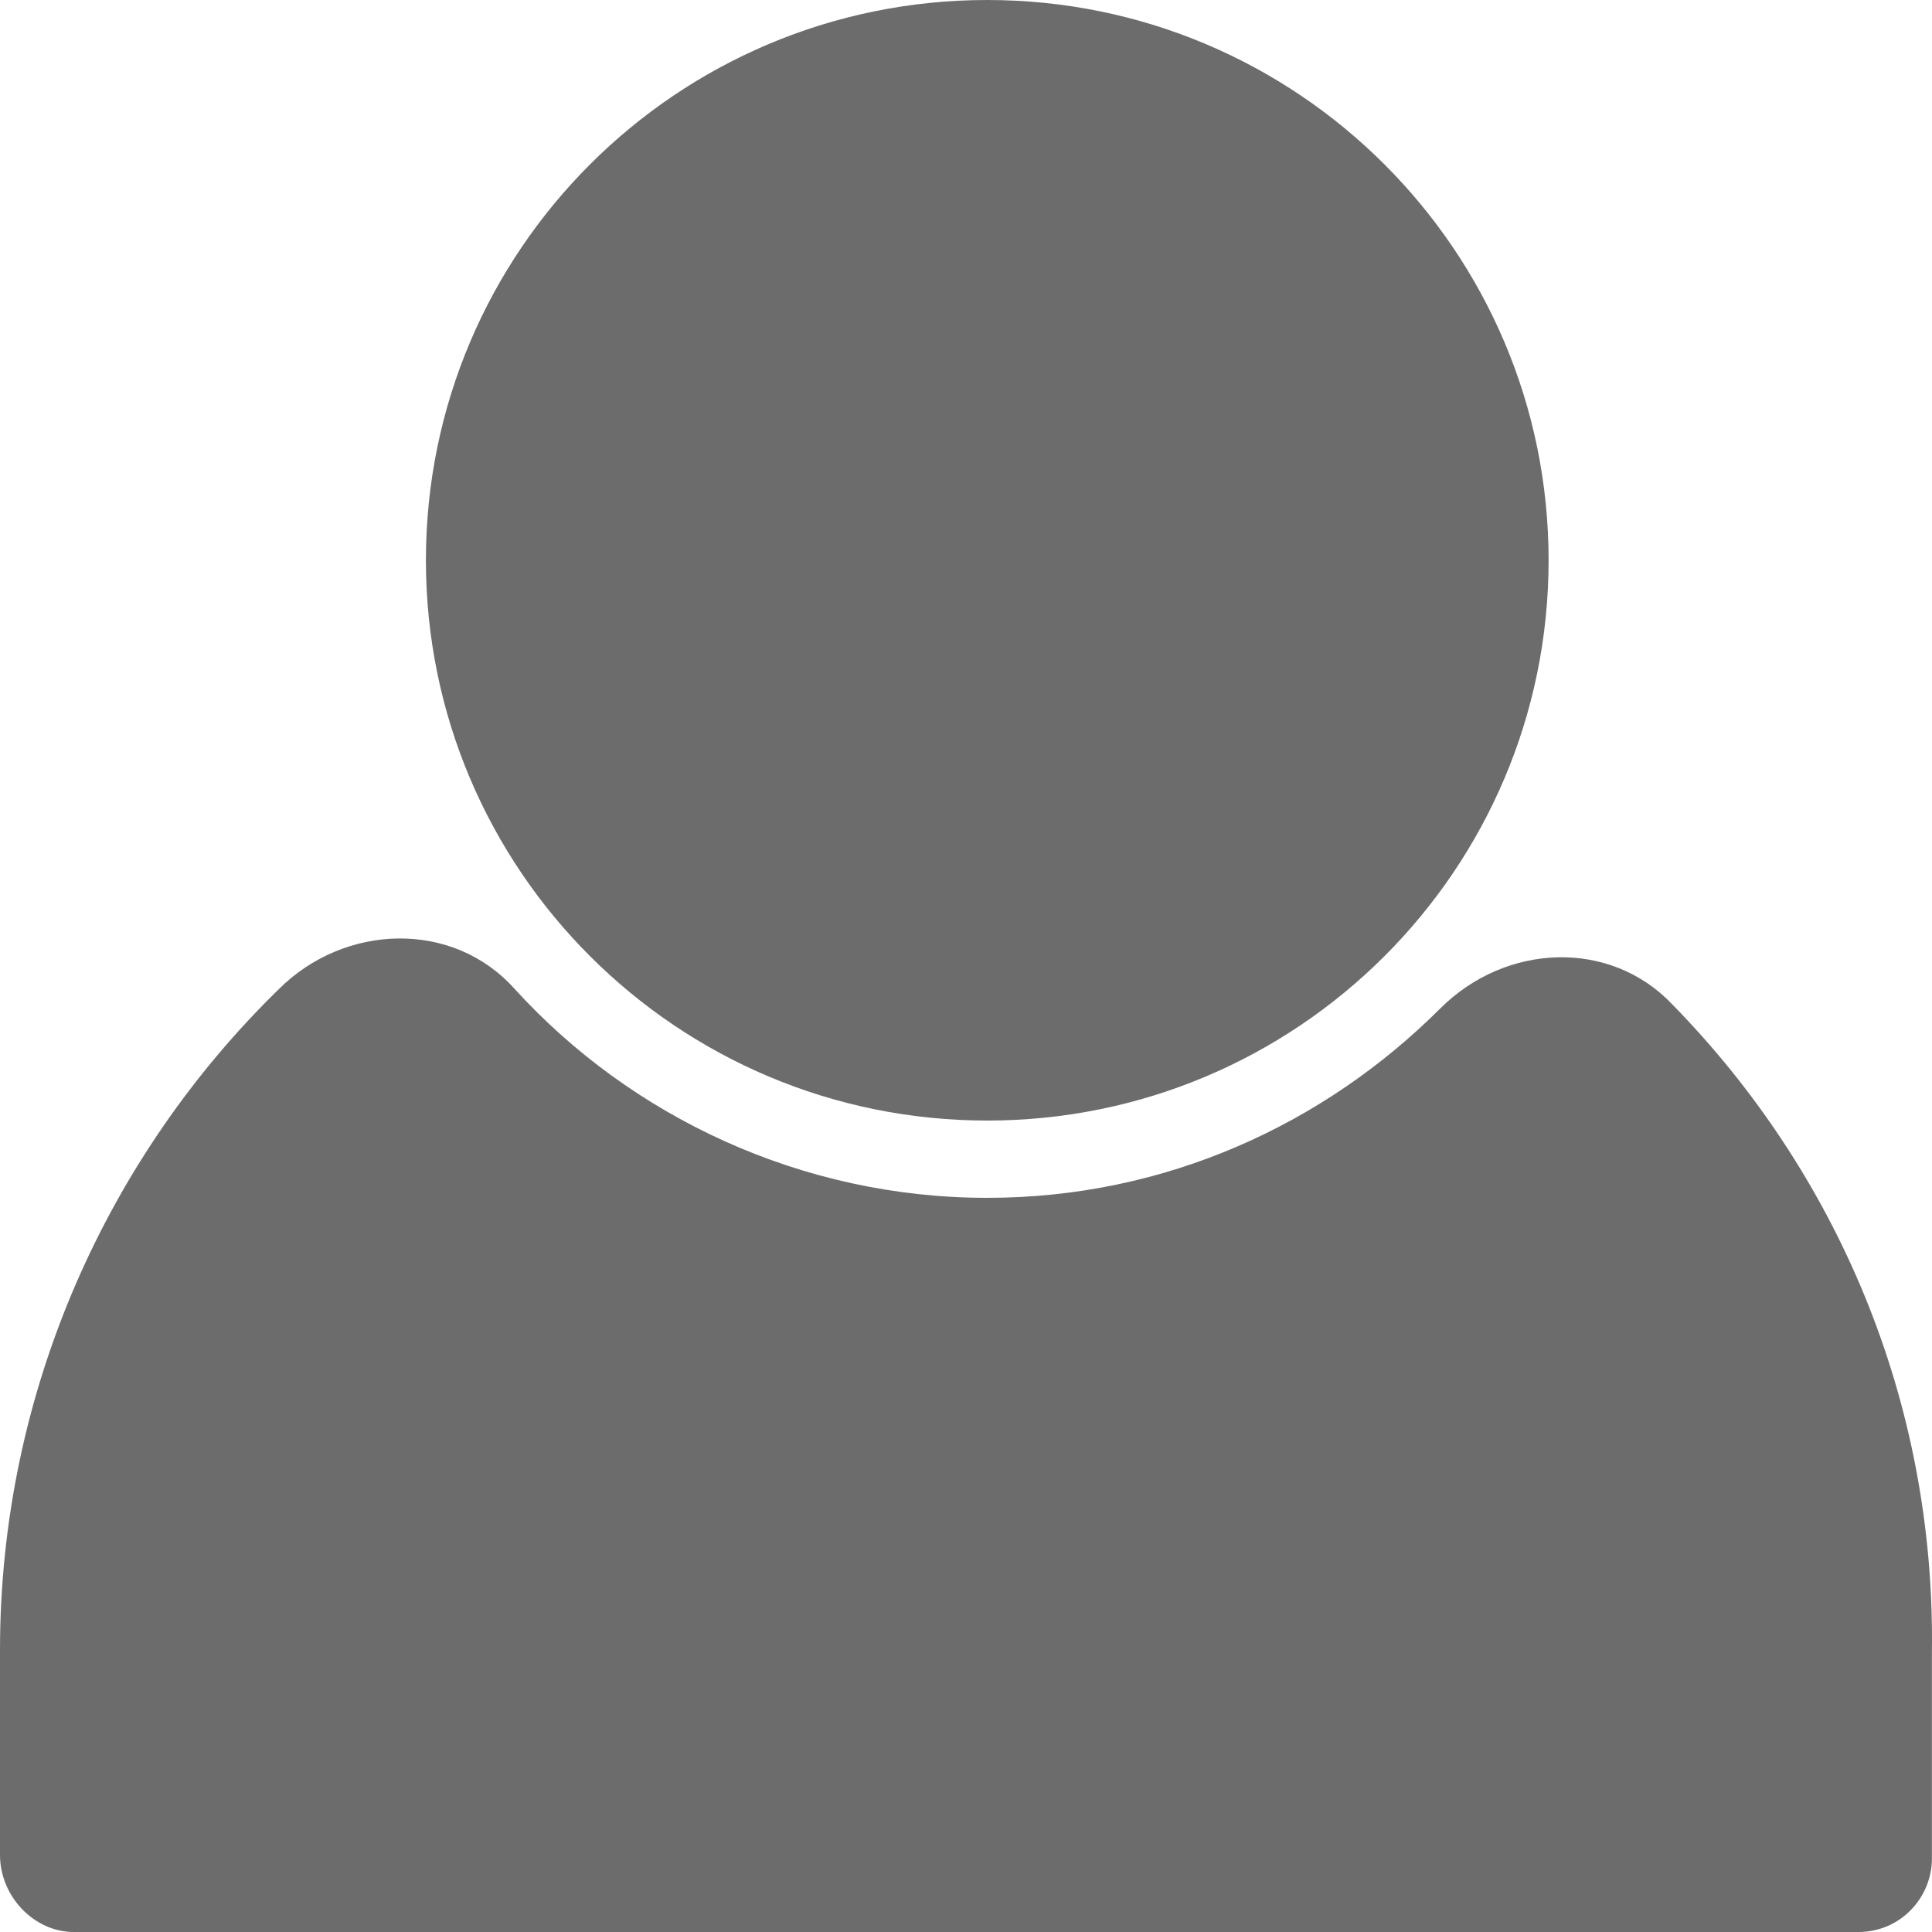 <svg width="20" height="20" viewBox="0 0 20 20" fill="none" xmlns="http://www.w3.org/2000/svg">
<path d="M10.22 11.6C13.429 11.6 16.031 9.003 16.031 5.8C16.031 2.597 13.429 0 10.22 0C7.01 0 4.409 2.597 4.409 5.8C4.409 9.003 7.01 11.6 10.22 11.6Z" fill="#6C6C6C"/>
<path d="M17.314 10.4C16.672 9.72 15.59 9.76 14.909 10.44C13.707 11.64 12.063 12.4 10.22 12.4C8.296 12.4 6.533 11.56 5.33 10.24C4.689 9.52 3.567 9.56 2.886 10.24C1.122 11.96 0 14.4 0 17.08V19.2C0 19.64 0.361 20 0.761 20H19.237C19.678 20 19.999 19.64 19.999 19.24V17.12C20.039 14.48 18.997 12.12 17.314 10.4Z" fill="#6C6C6C"/>
</svg>
